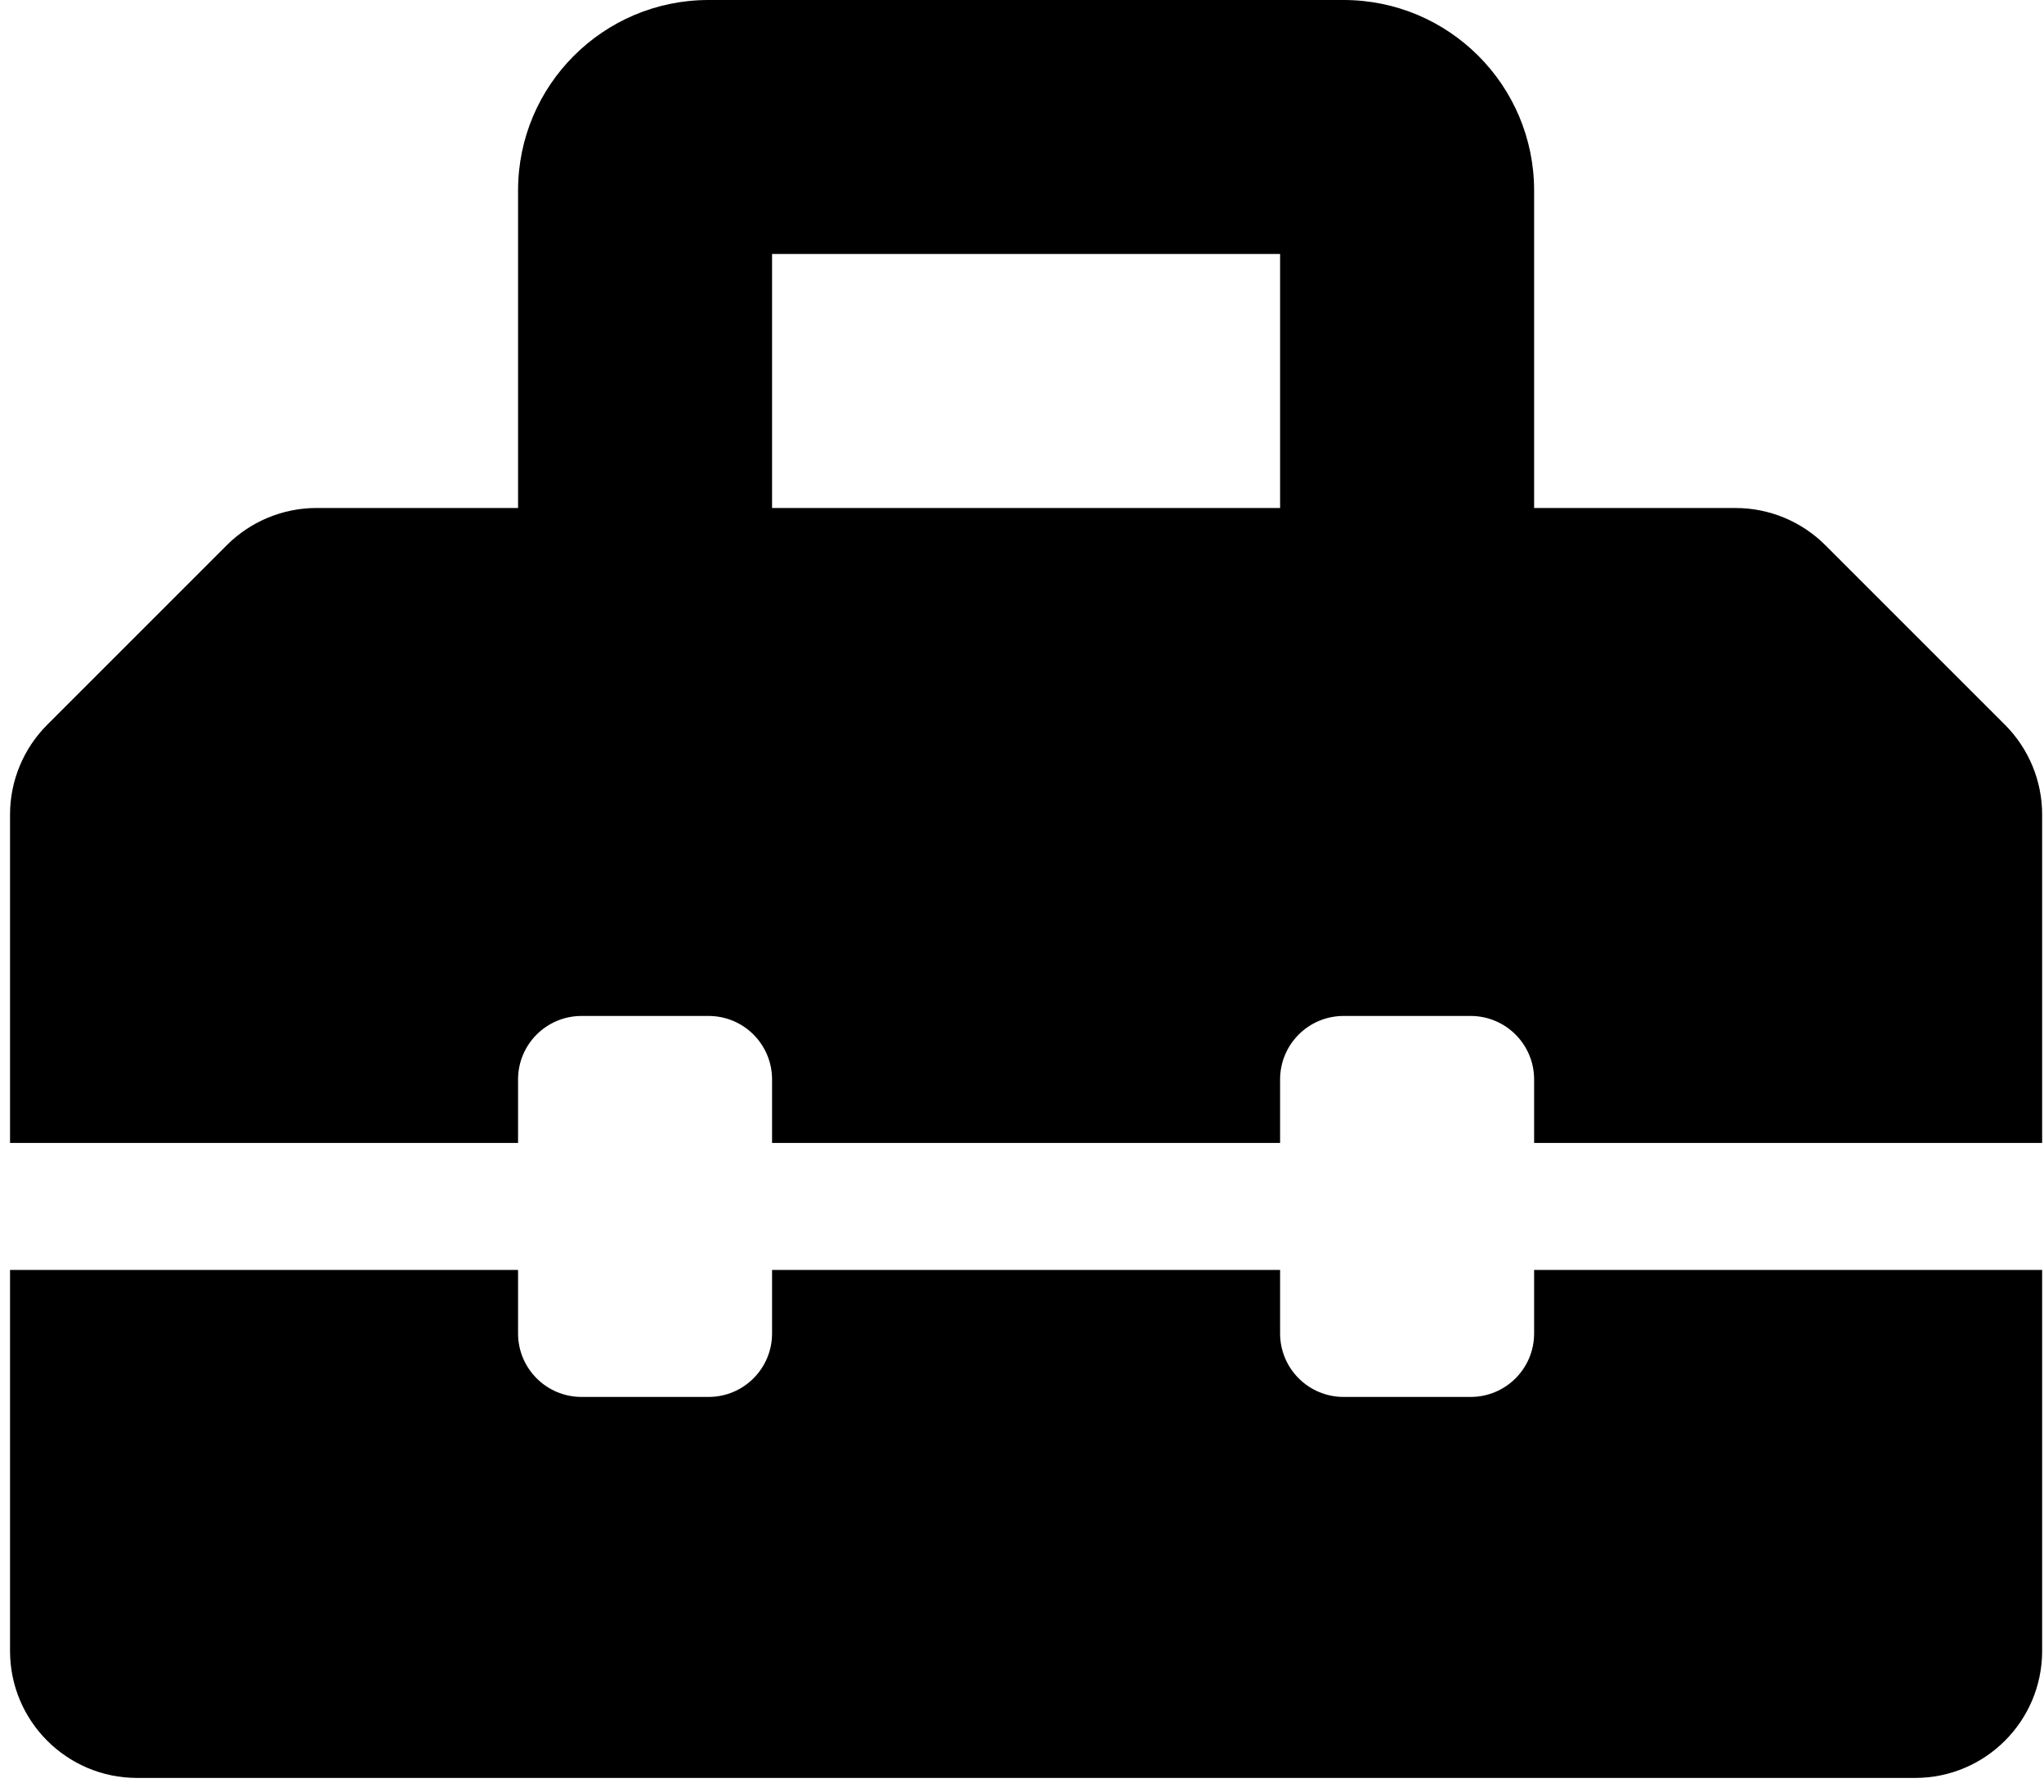 <svg width="130" height="114" viewBox="0 0 130 114" fill="none" xmlns="http://www.w3.org/2000/svg">
<g id="&#240;&#159;&#166;&#134; icon &#34;Toolbox&#34;">
<path id="Vector" d="M127.517 46.101L116.094 34.679C114.58 33.164 112.525 32.313 110.382 32.313H97.571V12.117C97.571 5.425 92.146 0 85.454 0H45.066C38.374 0 32.949 5.425 32.949 12.117V32.311H20.138C17.995 32.311 15.943 33.162 14.426 34.676L3.003 46.101C1.489 47.616 0.638 49.671 0.638 51.814V72.7H32.949V68.661C32.949 66.429 34.756 64.622 36.988 64.622H45.066C47.297 64.622 49.104 66.429 49.104 68.661V72.7H81.415V68.661C81.415 66.429 83.223 64.622 85.454 64.622H93.532C95.764 64.622 97.571 66.429 97.571 68.661V72.7H129.882V51.811C129.882 49.671 129.031 47.616 127.517 46.101ZM81.415 32.311H49.104V16.155H81.415V32.311ZM97.571 84.816C97.571 87.048 95.764 88.855 93.532 88.855H85.454C83.223 88.855 81.415 87.048 81.415 84.816V80.778H49.104V84.816C49.104 87.048 47.297 88.855 45.066 88.855H36.988C34.756 88.855 32.949 87.048 32.949 84.816V80.778H0.638V105.011C0.638 109.471 4.255 113.089 8.716 113.089H121.804C126.265 113.089 129.882 109.471 129.882 105.011V80.778H97.571V84.816Z" fill="black"/>
</g>
</svg>

